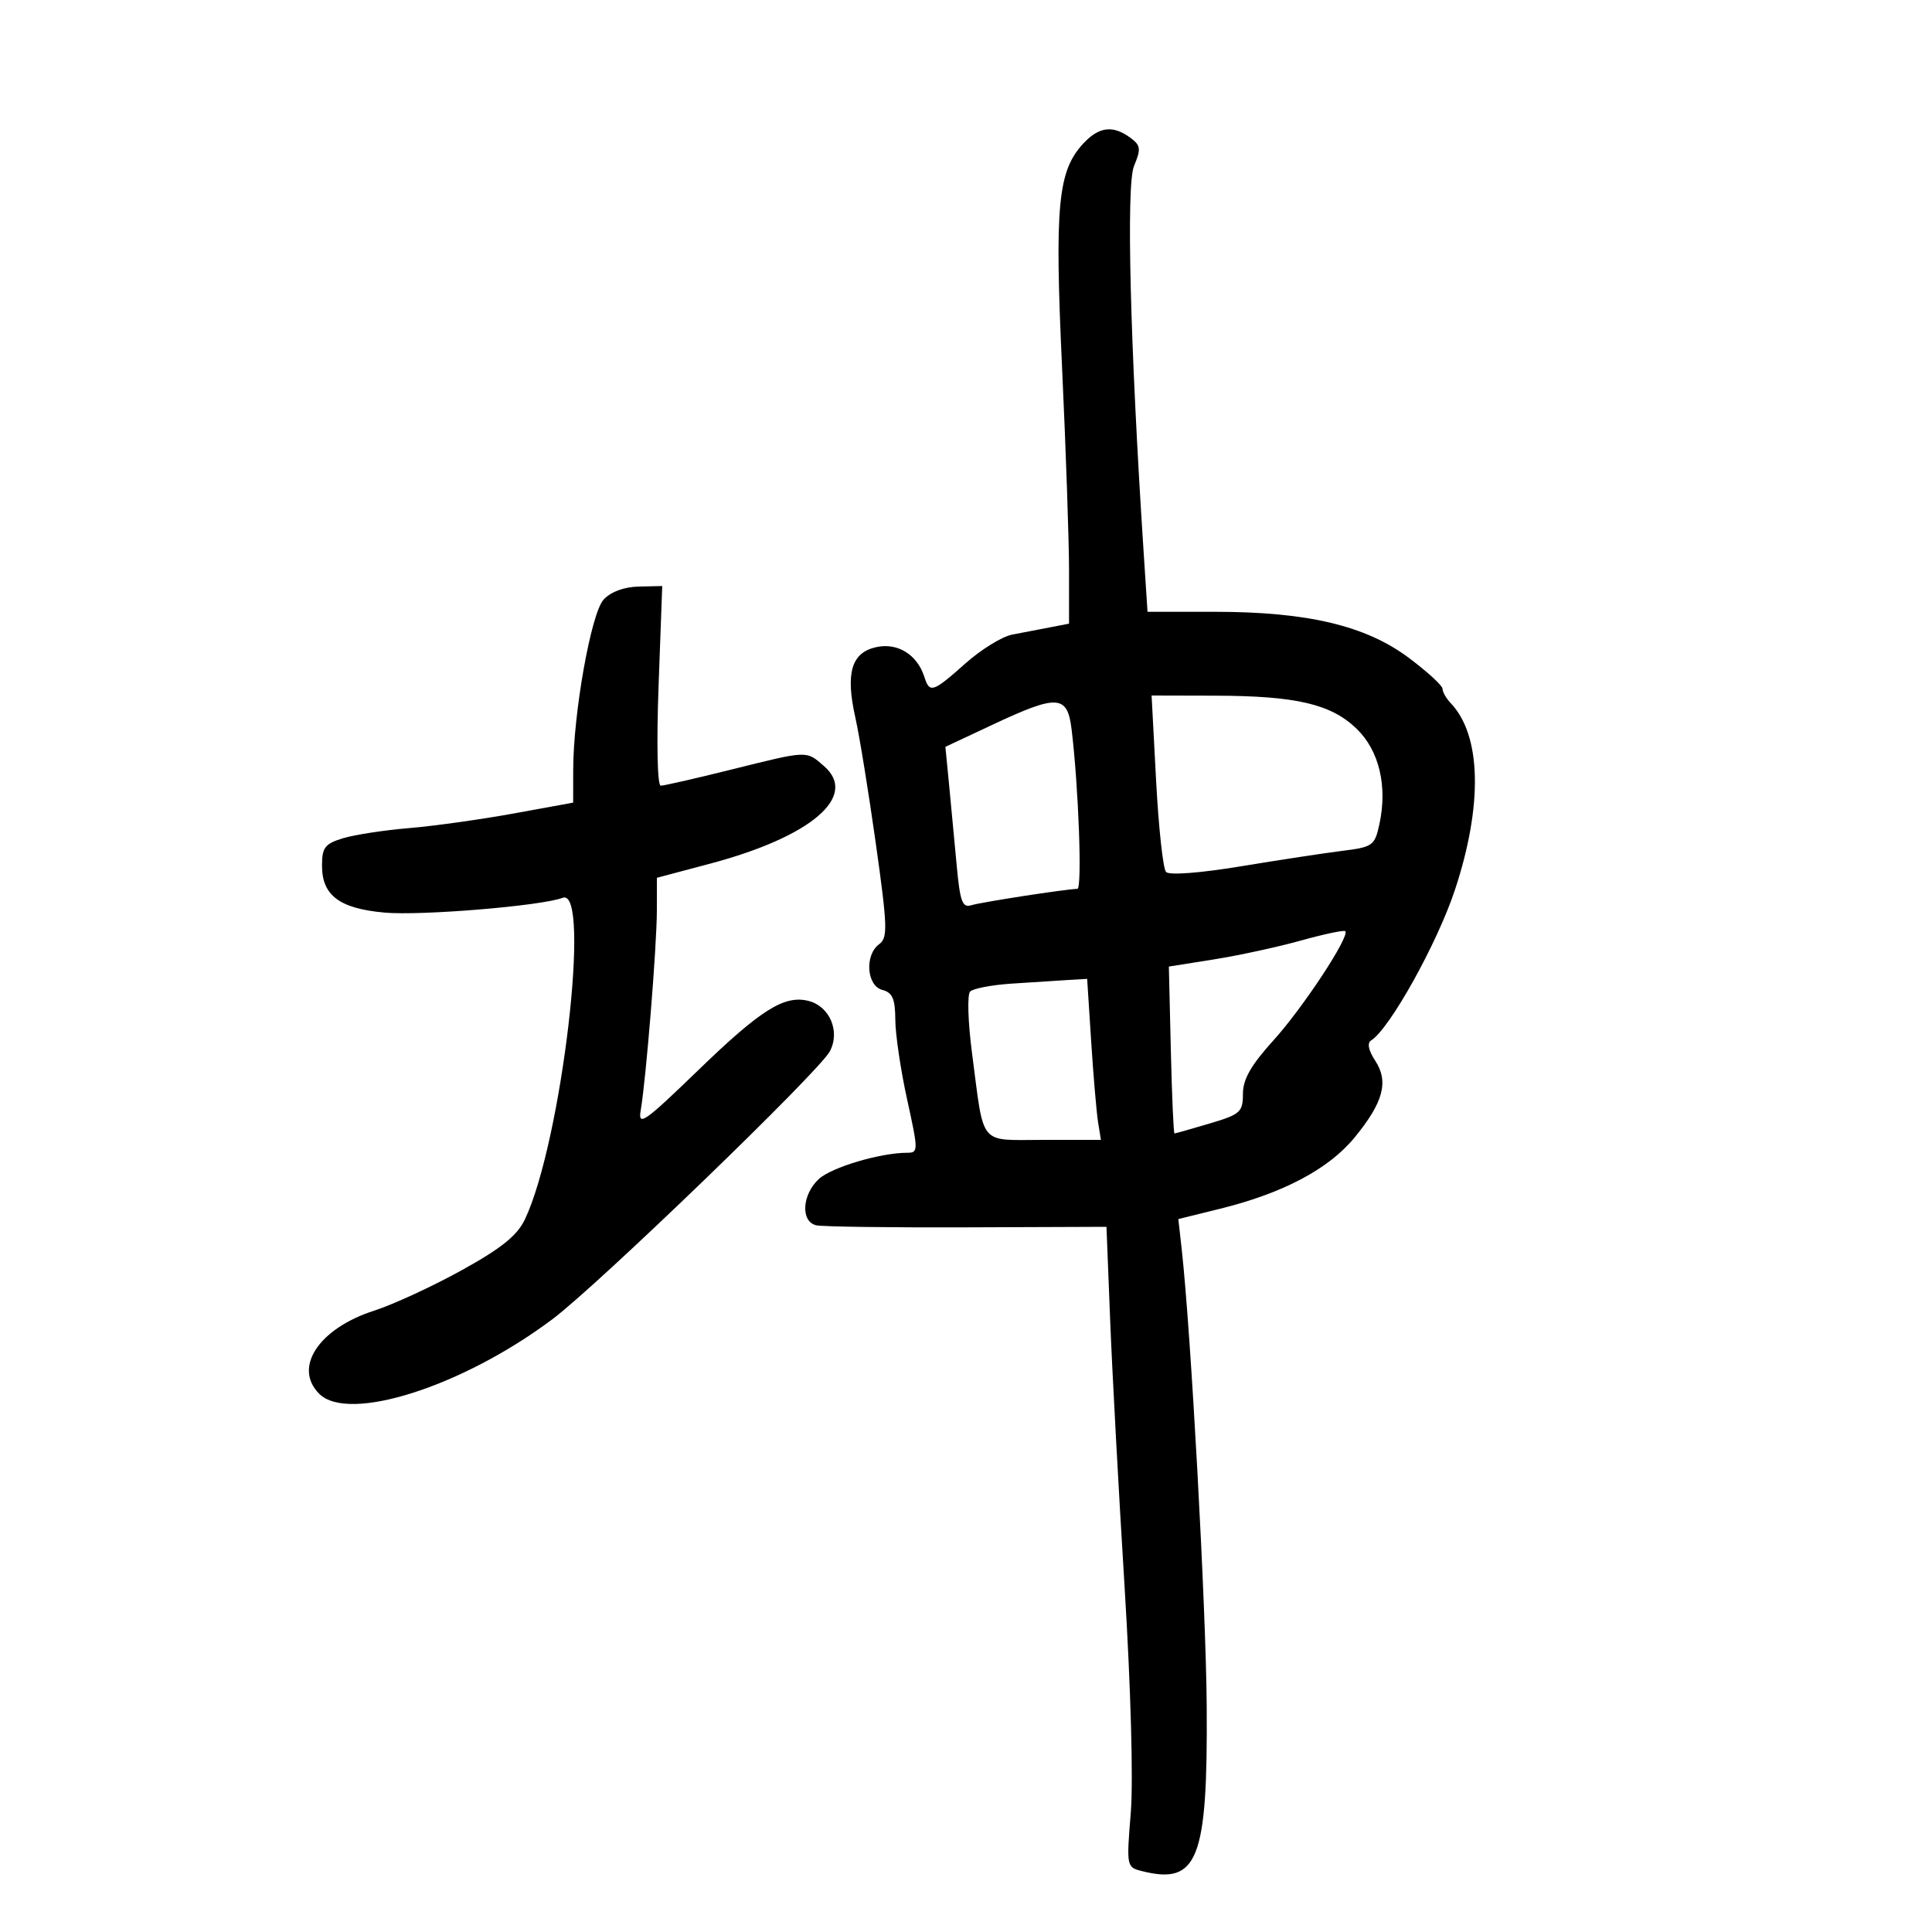 <svg xmlns="http://www.w3.org/2000/svg" width="300" height="300" viewBox="0 0 300 300" version="1.1">
	<path d="M 168.246 22.250 C 164.255 26.520, 163.744 31.857, 164.915 57.018 C 165.512 69.827, 166 84.027, 166 88.574 L 166 96.841 163 97.421 C 161.350 97.739, 158.724 98.245, 157.164 98.543 C 155.605 98.842, 152.342 100.854, 149.914 103.015 C 144.852 107.520, 144.352 107.686, 143.542 105.132 C 142.436 101.647, 139.391 99.755, 136.066 100.485 C 132.201 101.334, 131.262 104.510, 132.823 111.445 C 133.449 114.225, 134.879 123.025, 136 131 C 137.815 143.913, 137.871 145.621, 136.519 146.610 C 134.236 148.279, 134.561 153.073, 137 153.710 C 138.588 154.125, 139.005 155.086, 139.024 158.367 C 139.037 160.640, 139.864 166.213, 140.863 170.750 C 142.605 178.668, 142.606 179, 140.888 179 C 136.692 179, 129.098 181.260, 127.129 183.094 C 124.522 185.524, 124.300 189.706, 126.750 190.264 C 127.713 190.483, 138.245 190.626, 150.157 190.581 L 171.813 190.500 172.386 205 C 172.701 212.975, 173.705 231.541, 174.616 246.258 C 175.592 262.004, 175.991 276.498, 175.587 281.477 C 174.907 289.865, 174.922 289.942, 177.349 290.551 C 185.994 292.721, 187.539 288.784, 187.378 265 C 187.273 249.610, 184.928 206.771, 183.486 193.897 L 182.970 189.295 189.439 187.698 C 199.237 185.280, 206.330 181.524, 210.343 176.626 C 214.820 171.163, 215.675 167.960, 213.530 164.687 C 212.496 163.109, 212.265 161.954, 212.905 161.559 C 215.767 159.790, 223.166 146.505, 225.918 138.193 C 230.279 125.023, 230.034 114.177, 225.262 109.179 C 224.568 108.452, 224 107.454, 224 106.961 C 224 106.468, 221.637 104.300, 218.750 102.142 C 212.062 97.145, 203.022 95, 188.646 95 L 178.187 95 177.584 85.750 C 175.478 53.449, 174.860 28.751, 176.084 25.797 C 177.206 23.088, 177.137 22.573, 175.486 21.366 C 172.811 19.410, 170.654 19.673, 168.246 22.250 M 93.721 93.112 C 91.785 95.230, 89.016 110.764, 89.006 119.567 L 89 124.633 79.750 126.319 C 74.662 127.246, 67.350 128.268, 63.500 128.590 C 59.650 128.912, 55.038 129.621, 53.250 130.166 C 50.448 131.019, 50 131.606, 50 134.423 C 50 139.037, 52.708 141.073, 59.692 141.706 C 65.370 142.221, 84.094 140.669, 87.370 139.411 C 91.862 137.688, 87.212 177.322, 81.513 189.332 C 80.315 191.855, 77.886 193.813, 71.710 197.233 C 67.195 199.733, 61.058 202.566, 58.073 203.528 C 49.491 206.296, 45.497 212.355, 49.571 216.429 C 54.111 220.968, 71.816 215.310, 85.754 204.866 C 92.840 199.556, 127.157 166.429, 128.850 163.265 C 130.504 160.171, 128.844 156.250, 125.528 155.418 C 121.798 154.482, 118.133 156.784, 108.463 166.140 C 100.033 174.294, 99.044 174.985, 99.491 172.402 C 100.316 167.627, 101.993 146.878, 101.997 141.401 L 102 136.303 110.250 134.112 C 125.993 129.931, 133.343 123.634, 127.946 118.953 C 125.149 116.527, 125.559 116.511, 113.502 119.512 C 108.004 120.880, 103.098 122, 102.602 122 C 102.079 122, 101.937 115.474, 102.264 106.500 L 102.830 91 99.165 91.083 C 96.893 91.135, 94.824 91.906, 93.721 93.112 M 179.521 121.250 C 179.907 128.537, 180.600 134.905, 181.062 135.401 C 181.557 135.931, 186.334 135.569, 192.701 134.517 C 198.640 133.535, 205.733 132.455, 208.463 132.116 C 213.153 131.534, 213.467 131.308, 214.187 128 C 215.477 122.076, 214.160 116.547, 210.652 113.157 C 206.678 109.317, 201.272 108.056, 188.659 108.024 L 178.819 108 179.521 121.250 M 154.150 112.520 L 146.800 115.968 147.363 121.734 C 147.672 124.905, 148.205 130.556, 148.547 134.291 C 149.070 140.015, 149.430 141, 150.834 140.563 C 152.362 140.087, 165.446 138.066, 167.296 138.020 C 168.057 138.001, 167.482 122.157, 166.396 113.250 C 165.741 107.878, 164.237 107.788, 154.150 112.520 M 202 146.049 C 198.425 147.046, 192.350 148.363, 188.500 148.975 L 181.500 150.089 181.806 163.044 C 181.974 170.170, 182.229 176, 182.374 176 C 182.519 176, 184.969 175.308, 187.818 174.461 C 192.602 173.041, 193 172.686, 193 169.851 C 193 167.591, 194.253 165.397, 197.750 161.535 C 202.352 156.453, 209.678 145.309, 208.889 144.590 C 208.675 144.396, 205.575 145.052, 202 146.049 M 157 152.742 C 153.975 152.947, 151.115 153.497, 150.644 153.964 C 150.169 154.435, 150.306 158.751, 150.951 163.656 C 152.868 178.221, 151.849 177, 162.083 177 L 170.950 177 170.508 174.250 C 170.265 172.738, 169.784 167.113, 169.440 161.750 L 168.813 152 165.657 152.185 C 163.921 152.287, 160.025 152.538, 157 152.742" stroke="none" fill="black" fill-rule="evenodd"/>
</svg>